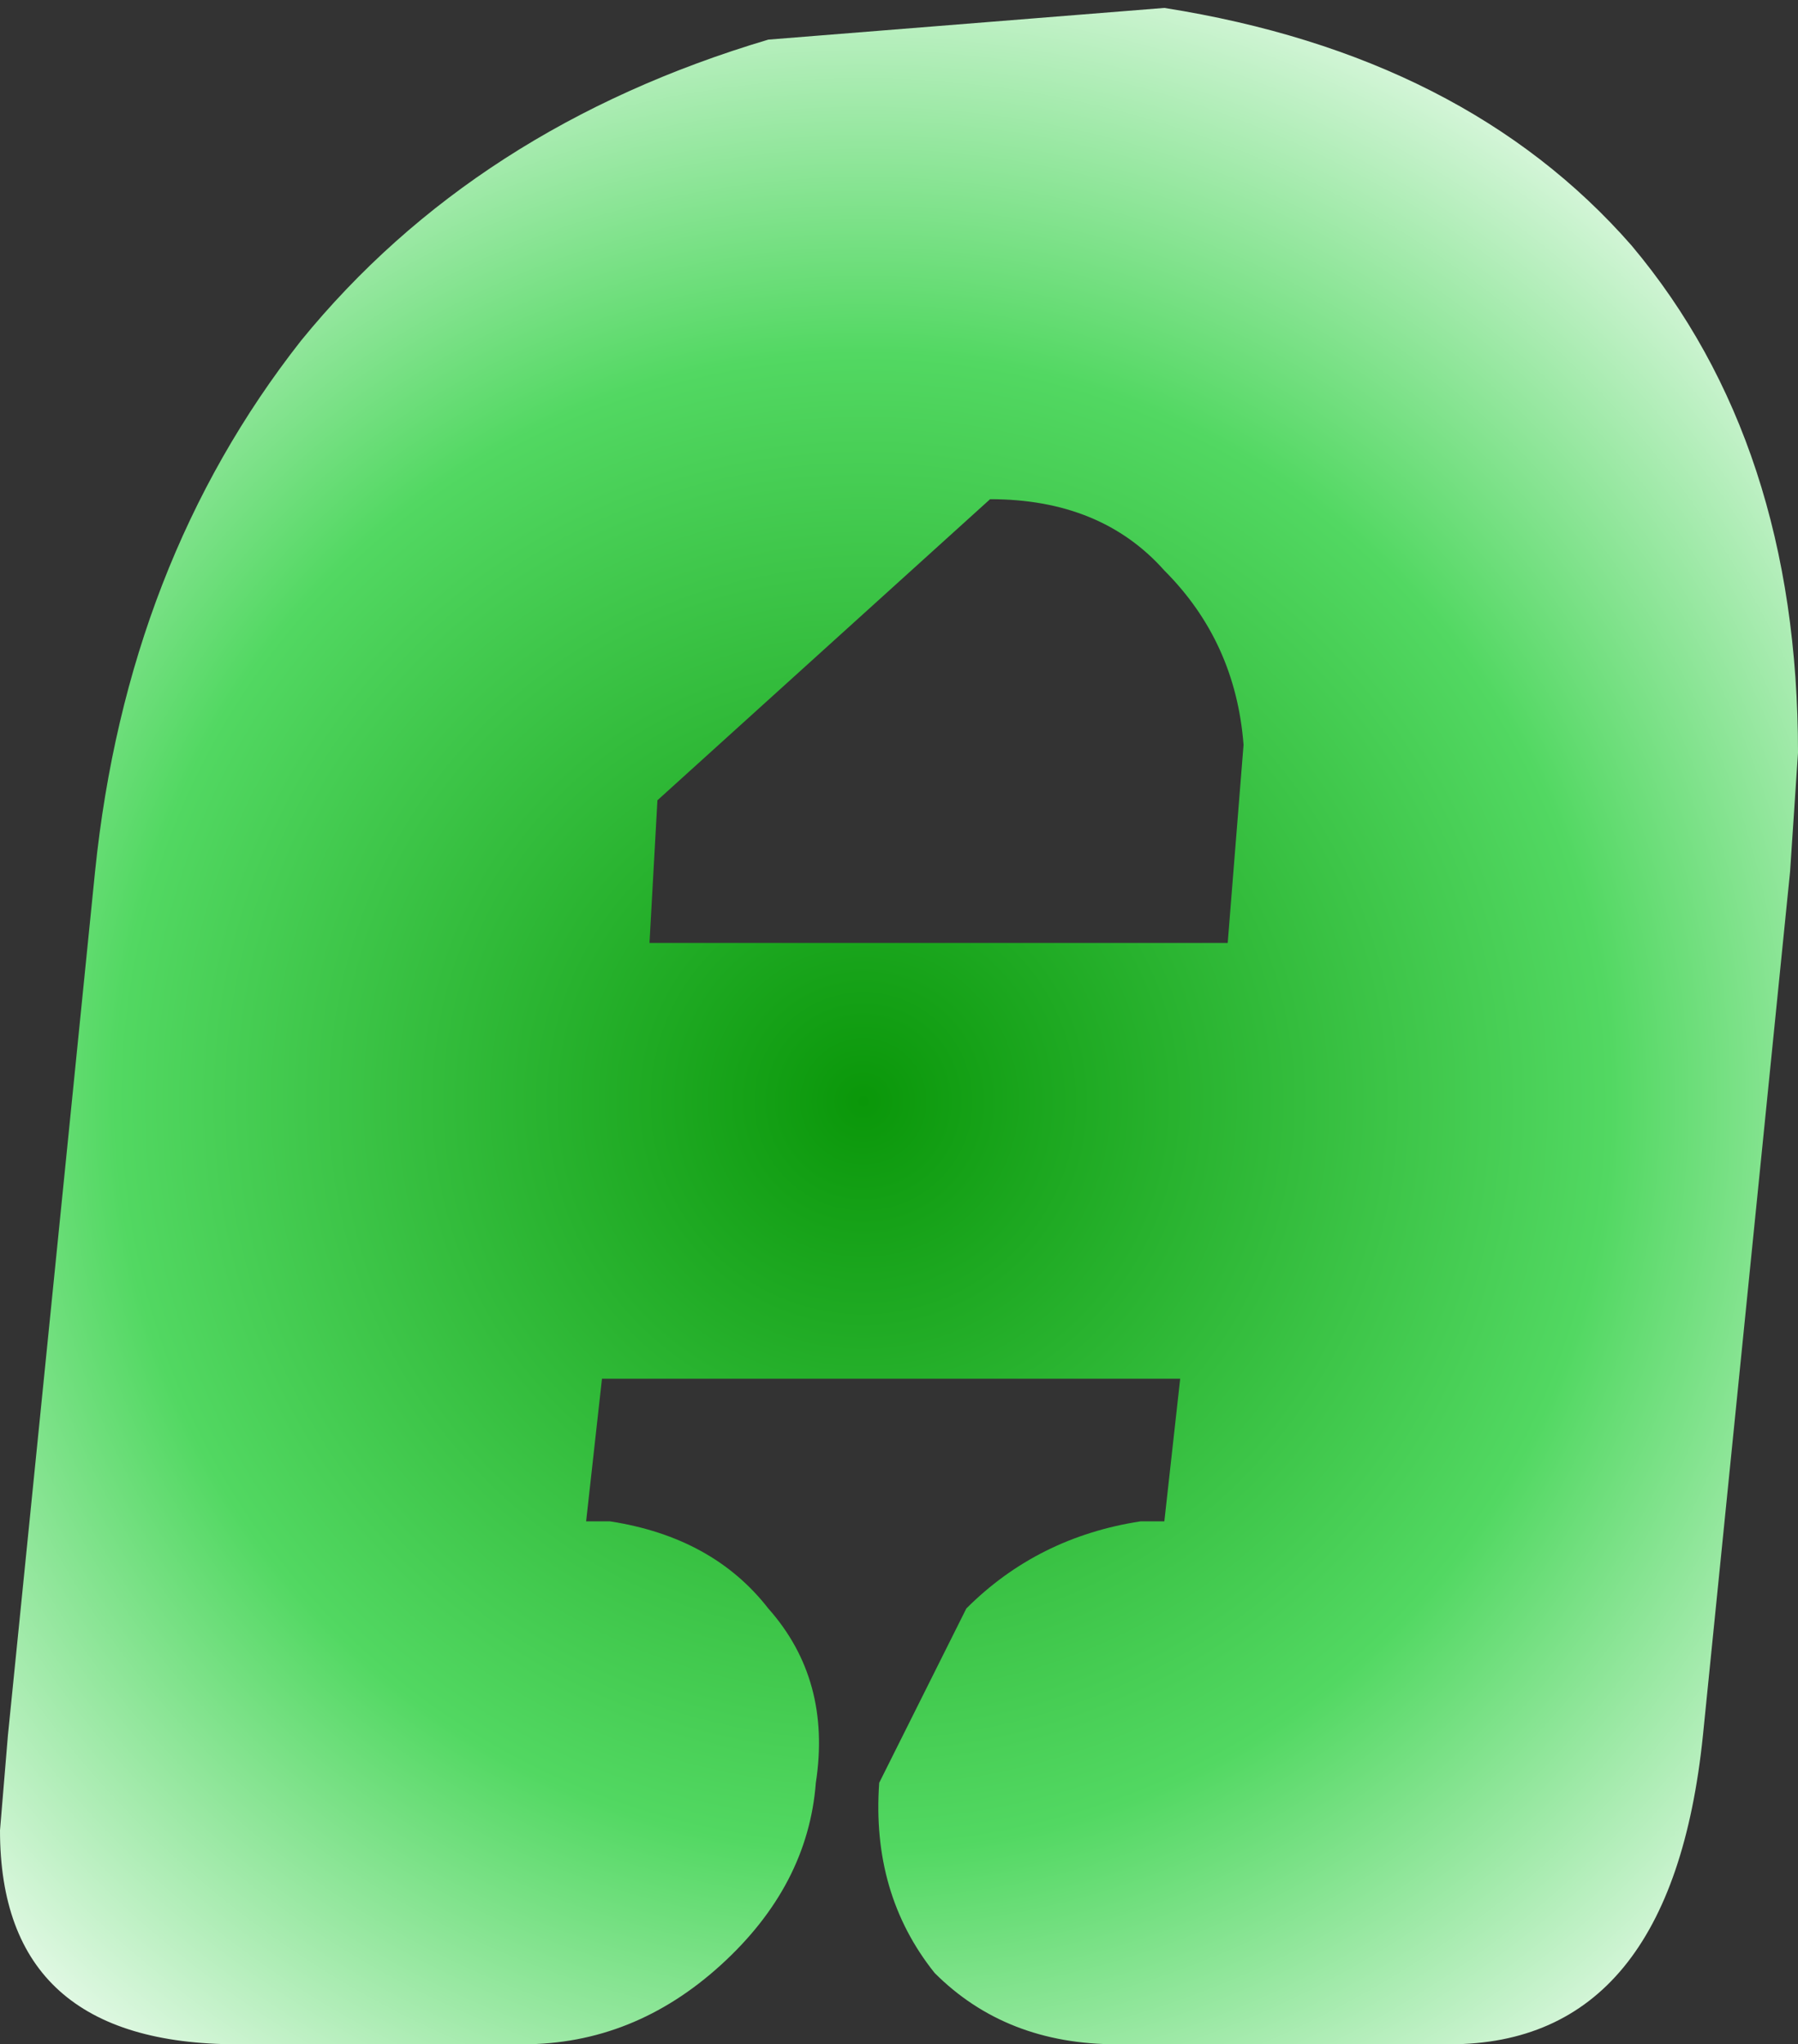 <?xml version="1.0" encoding="UTF-8" standalone="no"?>
<svg xmlns:xlink="http://www.w3.org/1999/xlink" height="12.9px" width="11.35px" xmlns="http://www.w3.org/2000/svg">
  <rect width="100%" height="100%" fill="#333333" stroke="none"/>
  <g transform="matrix(1.0, 0.0, 0.0, 1.0, 33.9, 7.6)">
    <path d="M-29.8 -1.65 L-26.15 -1.65 -26.05 -2.9 Q-26.1 -3.55 -26.55 -4.0 -26.95 -4.45 -27.65 -4.45 L-29.75 -2.55 -29.8 -1.65 M-33.9 3.95 Q-33.9 5.3 -32.4 5.3 L-30.6 5.3 Q-29.9 5.3 -29.35 4.8 -28.8 4.3 -28.75 3.65 -28.65 3.0 -29.05 2.55 -29.4 2.1 -30.05 2.0 L-30.2 2.0 -30.1 1.1 -26.45 1.1 -26.55 2.0 -26.7 2.0 Q-27.35 2.1 -27.8 2.55 L-28.35 3.65 Q-28.4 4.35 -28.0 4.85 -27.55 5.3 -26.85 5.3 L-24.75 5.3 Q-23.35 5.3 -23.15 3.35 L-22.6 -2.1 -22.55 -2.85 Q-22.55 -4.8 -23.6 -6.05 -24.65 -7.25 -26.55 -7.55 L-29.05 -7.35 Q-30.9 -6.8 -32.0 -5.45 -33.1 -4.05 -33.3 -2.1 L-33.85 3.35 -33.9 3.95" fill="url(#gradient0)" fill-rule="evenodd" stroke="none">
      <animate attributeName="d" dur="2s" repeatCount="indefinite" values="M-29.8 -1.65 L-26.15 -1.65 -26.05 -2.9 Q-26.1 -3.55 -26.55 -4.0 -26.95 -4.45 -27.65 -4.45 L-29.75 -2.55 -29.8 -1.65 M-33.9 3.95 Q-33.9 5.3 -32.4 5.3 L-30.6 5.3 Q-29.9 5.3 -29.35 4.8 -28.8 4.3 -28.75 3.65 -28.65 3.0 -29.05 2.55 -29.4 2.1 -30.05 2.0 L-30.2 2.0 -30.1 1.1 -26.45 1.1 -26.55 2.0 -26.7 2.0 Q-27.35 2.1 -27.8 2.55 L-28.35 3.65 Q-28.4 4.35 -28.0 4.85 -27.55 5.3 -26.85 5.3 L-24.75 5.3 Q-23.35 5.3 -23.15 3.35 L-22.6 -2.1 -22.55 -2.85 Q-22.55 -4.8 -23.6 -6.05 -24.65 -7.25 -26.55 -7.55 L-29.05 -7.35 Q-30.9 -6.8 -32.0 -5.45 -33.1 -4.05 -33.3 -2.1 L-33.85 3.35 -33.9 3.95;M-29.8 -1.65 L-26.15 -1.65 -26.05 -2.9 Q-26.1 -3.55 -26.55 -4.0 -26.95 -4.45 -27.65 -4.45 L-29.75 -2.55 -29.8 -1.65 M-33.9 3.95 Q-33.9 5.3 -32.4 5.3 L-30.6 5.3 Q-29.9 5.3 -29.35 4.8 -28.8 4.3 -28.75 3.65 -28.65 3.0 -29.05 2.55 -29.4 2.1 -30.05 2.0 L-30.2 2.0 -30.1 1.1 -26.45 1.1 -26.55 2.0 -26.7 2.0 Q-27.35 2.1 -27.8 2.55 L-28.35 3.65 Q-28.4 4.35 -28.0 4.85 -27.55 5.3 -26.85 5.3 L-24.75 5.3 Q-23.35 5.3 -23.15 3.35 L-22.6 -2.1 -22.55 -2.85 Q-22.55 -4.8 -23.6 -6.05 -24.65 -7.25 -26.55 -7.55 L-29.05 -7.35 Q-30.9 -6.8 -32.0 -5.45 -33.1 -4.05 -33.3 -2.1 L-33.85 3.35 -33.9 3.95"/>
    </path>
    <path d="M-33.9 3.95 L-33.85 3.35 -33.3 -2.1 Q-33.1 -4.05 -32.0 -5.45 -30.9 -6.8 -29.05 -7.35 L-26.55 -7.55 Q-24.65 -7.25 -23.6 -6.05 -22.55 -4.8 -22.55 -2.85 L-22.6 -2.1 -23.15 3.35 Q-23.35 5.3 -24.75 5.3 L-26.85 5.3 Q-27.55 5.3 -28.0 4.85 -28.4 4.35 -28.35 3.65 L-27.8 2.55 Q-27.35 2.1 -26.7 2.0 L-26.55 2.0 -26.45 1.1 -30.1 1.1 -30.2 2.0 -30.05 2.0 Q-29.4 2.1 -29.05 2.55 -28.65 3.0 -28.75 3.65 -28.8 4.3 -29.35 4.8 -29.9 5.3 -30.6 5.3 L-32.4 5.3 Q-33.9 5.3 -33.9 3.95 M-29.8 -1.65 L-29.75 -2.55 -27.65 -4.45 Q-26.95 -4.45 -26.55 -4.0 -26.1 -3.55 -26.05 -2.9 L-26.15 -1.65 -29.8 -1.65" fill="none" stroke="#000000" stroke-linecap="round" stroke-linejoin="round" stroke-opacity="0.0" stroke-width="1.0">
      <animate attributeName="stroke" dur="2s" repeatCount="indefinite" values="#000000;#000001"/>
      <animate attributeName="stroke-width" dur="2s" repeatCount="indefinite" values="0.0;0.0"/>
      <animate attributeName="fill-opacity" dur="2s" repeatCount="indefinite" values="0.0;0.0"/>
      <animate attributeName="d" dur="2s" repeatCount="indefinite" values="M-33.9 3.95 L-33.85 3.35 -33.3 -2.1 Q-33.1 -4.05 -32.0 -5.45 -30.9 -6.8 -29.05 -7.35 L-26.55 -7.55 Q-24.65 -7.25 -23.6 -6.05 -22.55 -4.8 -22.55 -2.85 L-22.6 -2.1 -23.15 3.35 Q-23.35 5.3 -24.75 5.3 L-26.85 5.3 Q-27.55 5.3 -28.0 4.85 -28.4 4.35 -28.35 3.65 L-27.8 2.55 Q-27.35 2.1 -26.7 2.0 L-26.55 2.0 -26.45 1.1 -30.1 1.1 -30.2 2.0 -30.05 2.0 Q-29.4 2.1 -29.05 2.55 -28.65 3.0 -28.75 3.65 -28.8 4.3 -29.35 4.8 -29.9 5.3 -30.6 5.3 L-32.4 5.3 Q-33.9 5.3 -33.9 3.95 M-29.8 -1.65 L-29.75 -2.55 -27.65 -4.45 Q-26.95 -4.45 -26.55 -4.0 -26.1 -3.55 -26.05 -2.9 L-26.15 -1.65 -29.8 -1.65;M-33.9 3.95 L-33.85 3.35 -33.3 -2.1 Q-33.1 -4.05 -32.0 -5.45 -30.9 -6.8 -29.05 -7.35 L-26.55 -7.55 Q-24.65 -7.25 -23.6 -6.05 -22.55 -4.8 -22.55 -2.85 L-22.6 -2.1 -23.15 3.35 Q-23.35 5.3 -24.75 5.3 L-26.85 5.3 Q-27.55 5.3 -28.0 4.85 -28.4 4.35 -28.35 3.65 L-27.8 2.55 Q-27.35 2.1 -26.7 2.0 L-26.55 2.0 -26.45 1.1 -30.1 1.1 -30.2 2.0 -30.05 2.0 Q-29.4 2.1 -29.05 2.55 -28.65 3.0 -28.75 3.65 -28.8 4.3 -29.35 4.8 -29.9 5.3 -30.6 5.3 L-32.4 5.3 Q-33.9 5.3 -33.9 3.95 M-29.8 -1.65 L-29.75 -2.55 -27.65 -4.45 Q-26.95 -4.45 -26.55 -4.0 -26.1 -3.55 -26.05 -2.9 L-26.15 -1.65 -29.8 -1.65"/>
    </path>
  </g>
  <defs>
    <radialGradient cx="0" cy="0" gradientTransform="matrix(0.01, 0.0, 0.0, 0.01, -28.45, -0.65)" gradientUnits="userSpaceOnUse" id="gradient0" r="819.2" spreadMethod="pad">
      <animateTransform additive="replace" attributeName="gradientTransform" dur="2s" from="1" repeatCount="indefinite" to="1" type="scale"/>
      <animateTransform additive="sum" attributeName="gradientTransform" dur="2s" from="-28.45 -0.65" repeatCount="indefinite" to="-28.45 -0.65" type="translate"/>
      <animateTransform additive="sum" attributeName="gradientTransform" dur="2s" from="0.0" repeatCount="indefinite" to="0.0" type="rotate"/>
      <animateTransform additive="sum" attributeName="gradientTransform" dur="2s" from="0.01 0.01" repeatCount="indefinite" to="0.01 0.01" type="scale"/>
      <animateTransform additive="sum" attributeName="gradientTransform" dur="2s" from="0.0" repeatCount="indefinite" to="0.0" type="skewX"/>
      <stop offset="0.0" stop-color="#0a9709">
        <animate attributeName="offset" dur="2s" repeatCount="indefinite" values="0.0;0.0"/>
        <animate attributeName="stop-color" dur="2s" repeatCount="indefinite" values="#0a9709;#009901"/>
        <animate attributeName="stop-opacity" dur="2s" repeatCount="indefinite" values="1.0;1.0"/>
      </stop>
      <stop offset="0.576" stop-color="#52d862">
        <animate attributeName="offset" dur="2s" repeatCount="indefinite" values="0.576;0.576"/>
        <animate attributeName="stop-color" dur="2s" repeatCount="indefinite" values="#52d862;#009901"/>
        <animate attributeName="stop-opacity" dur="2s" repeatCount="indefinite" values="1.0;1.0"/>
      </stop>
      <stop offset="1.0" stop-color="#ffffff">
        <animate attributeName="offset" dur="2s" repeatCount="indefinite" values="1.0;1.0"/>
        <animate attributeName="stop-color" dur="2s" repeatCount="indefinite" values="#ffffff;#009901"/>
        <animate attributeName="stop-opacity" dur="2s" repeatCount="indefinite" values="1.0;1.0"/>
      </stop>
    </radialGradient>
  </defs>
</svg>

